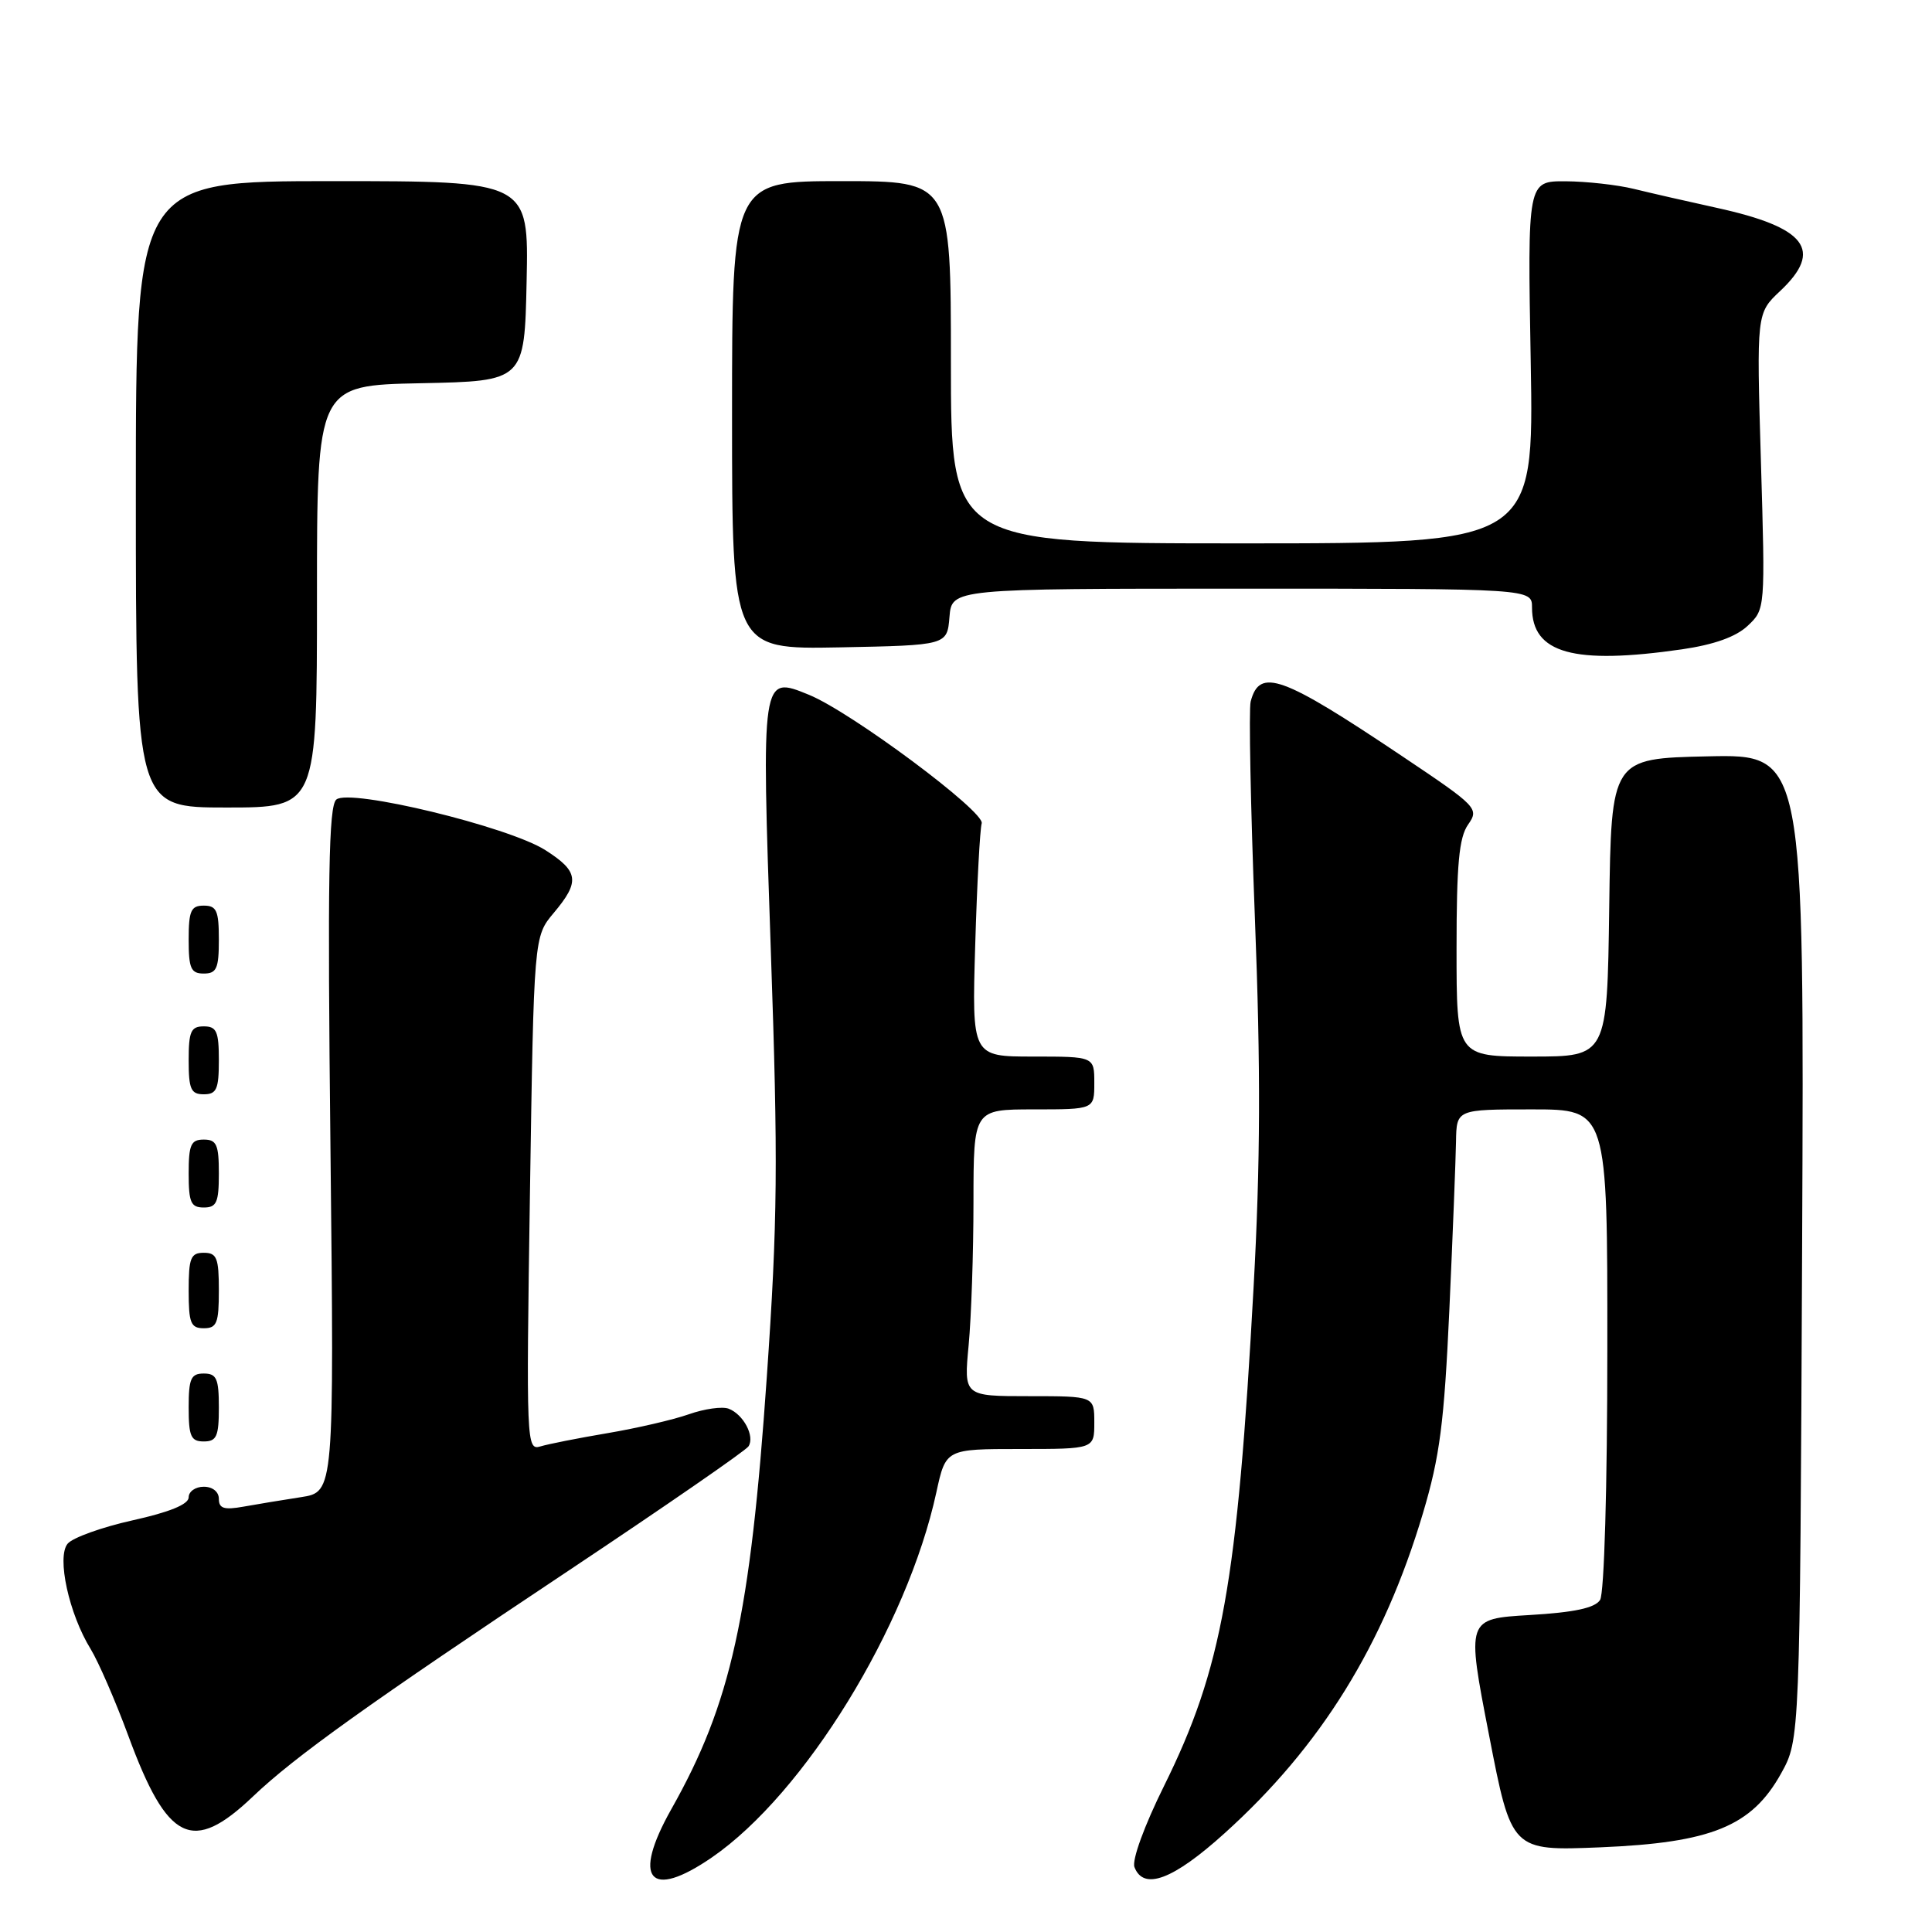<?xml version="1.0" encoding="UTF-8" standalone="no"?>
<!DOCTYPE svg PUBLIC "-//W3C//DTD SVG 1.1//EN" "http://www.w3.org/Graphics/SVG/1.1/DTD/svg11.dtd" >
<svg xmlns="http://www.w3.org/2000/svg" xmlns:xlink="http://www.w3.org/1999/xlink" version="1.1" viewBox="0 0 256 256">
 <g >
 <path fill="currentColor"
d=" M 94.34 246.11 C 106.60 237.67 120.21 215.55 124.07 197.75 C 125.32 192.00 125.32 192.00 135.16 192.00 C 145.00 192.00 145.00 192.00 145.00 188.50 C 145.00 185.00 145.00 185.00 136.36 185.00 C 127.71 185.00 127.71 185.00 128.35 178.25 C 128.70 174.54 128.99 165.99 128.99 159.25 C 129.00 147.00 129.00 147.00 137.00 147.00 C 145.00 147.00 145.00 147.00 145.00 143.50 C 145.00 140.00 145.00 140.00 136.89 140.00 C 128.78 140.00 128.78 140.00 129.22 125.25 C 129.46 117.14 129.85 109.87 130.08 109.10 C 130.54 107.57 112.78 94.34 107.18 92.06 C 100.87 89.48 100.88 89.42 102.14 126.02 C 103.11 154.02 103.04 161.79 101.61 182.40 C 99.41 214.20 96.87 225.70 88.95 239.73 C 83.71 249.04 86.05 251.81 94.34 246.11 Z  M 162.27 242.91 C 175.03 231.40 183.35 217.97 188.55 200.50 C 190.79 192.98 191.36 188.55 192.05 173.50 C 192.50 163.60 192.89 153.59 192.93 151.25 C 193.00 147.00 193.00 147.00 203.00 147.00 C 213.00 147.00 213.00 147.00 212.98 178.75 C 212.98 196.94 212.57 211.14 212.02 212.00 C 211.35 213.06 208.64 213.65 202.69 214.00 C 194.31 214.50 194.31 214.50 197.30 229.88 C 200.28 245.26 200.28 245.26 212.06 244.78 C 226.78 244.17 232.11 241.99 236.00 235.00 C 238.50 230.50 238.50 230.50 238.79 165.22 C 239.08 99.94 239.08 99.94 226.29 100.22 C 213.50 100.50 213.50 100.50 213.23 120.25 C 212.96 140.00 212.96 140.00 202.98 140.00 C 193.00 140.00 193.00 140.00 193.00 125.72 C 193.00 114.53 193.33 110.97 194.53 109.26 C 196.01 107.14 195.78 106.89 185.78 100.19 C 169.82 89.49 166.90 88.44 165.72 92.96 C 165.46 93.96 165.71 106.86 166.28 121.64 C 167.06 141.58 167.01 154.17 166.11 170.50 C 163.95 209.91 161.94 221.09 154.24 236.65 C 151.63 241.91 149.97 246.47 150.32 247.40 C 151.53 250.55 155.44 249.08 162.27 242.91 Z  M 33.50 238.06 C 39.07 232.75 48.84 225.76 75.50 208.01 C 88.15 199.58 98.81 192.22 99.18 191.65 C 100.05 190.32 98.51 187.41 96.55 186.66 C 95.71 186.34 93.34 186.67 91.27 187.40 C 89.20 188.13 84.35 189.25 80.50 189.90 C 76.65 190.55 72.65 191.34 71.60 191.66 C 69.76 192.21 69.72 191.27 70.22 158.16 C 70.74 124.10 70.74 124.10 73.37 120.97 C 76.87 116.81 76.70 115.47 72.25 112.64 C 67.38 109.54 46.37 104.45 44.57 105.94 C 43.55 106.79 43.39 116.29 43.79 152.35 C 44.28 197.70 44.28 197.70 39.89 198.38 C 37.48 198.75 34.04 199.32 32.25 199.64 C 29.69 200.10 29.00 199.88 29.00 198.61 C 29.00 197.67 28.17 197.00 27.00 197.00 C 25.90 197.00 25.00 197.63 25.00 198.40 C 25.00 199.33 22.49 200.36 17.58 201.45 C 13.50 202.36 9.62 203.75 8.96 204.55 C 7.49 206.32 9.14 213.86 12.02 218.52 C 13.04 220.19 15.29 225.36 17.01 230.02 C 22.19 244.08 25.49 245.69 33.50 238.06 Z  M 29.00 186.50 C 29.00 182.67 28.70 182.00 27.00 182.00 C 25.30 182.00 25.00 182.67 25.00 186.50 C 25.00 190.33 25.30 191.00 27.00 191.00 C 28.70 191.00 29.00 190.33 29.00 186.50 Z  M 29.00 171.00 C 29.00 166.67 28.73 166.00 27.00 166.00 C 25.27 166.00 25.00 166.67 25.00 171.00 C 25.00 175.33 25.27 176.00 27.00 176.00 C 28.73 176.00 29.00 175.33 29.00 171.00 Z  M 29.00 155.50 C 29.00 151.67 28.70 151.00 27.00 151.00 C 25.30 151.00 25.00 151.67 25.00 155.50 C 25.00 159.33 25.30 160.00 27.00 160.00 C 28.70 160.00 29.00 159.33 29.00 155.50 Z  M 29.00 140.50 C 29.00 136.67 28.70 136.00 27.00 136.00 C 25.30 136.00 25.00 136.67 25.00 140.50 C 25.00 144.33 25.30 145.00 27.00 145.00 C 28.70 145.00 29.00 144.33 29.00 140.50 Z  M 29.00 124.50 C 29.00 120.67 28.70 120.00 27.00 120.00 C 25.30 120.00 25.00 120.67 25.00 124.50 C 25.00 128.33 25.30 129.00 27.00 129.00 C 28.70 129.00 29.00 128.33 29.00 124.50 Z  M 42.00 79.03 C 42.00 51.06 42.00 51.06 55.75 50.78 C 69.50 50.50 69.50 50.50 69.78 37.25 C 70.06 24.00 70.06 24.00 44.03 24.00 C 18.00 24.00 18.00 24.00 18.00 65.50 C 18.00 107.00 18.00 107.00 30.00 107.00 C 42.00 107.00 42.00 107.00 42.00 79.03 Z  M 222.87 86.04 C 227.12 85.42 230.02 84.39 231.58 82.92 C 233.91 80.73 233.91 80.72 233.33 61.12 C 232.75 41.50 232.75 41.50 235.88 38.56 C 241.64 33.14 239.35 30.14 227.48 27.54 C 223.64 26.70 218.70 25.57 216.50 25.03 C 214.30 24.49 210.23 24.04 207.45 24.02 C 202.40 24.00 202.40 24.00 202.83 48.00 C 203.25 72.00 203.25 72.00 164.62 72.00 C 126.00 72.00 126.00 72.00 126.00 48.00 C 126.00 24.00 126.00 24.00 111.50 24.00 C 97.00 24.00 97.00 24.00 97.00 55.03 C 97.00 86.05 97.00 86.05 111.25 85.78 C 125.50 85.50 125.50 85.50 125.81 81.75 C 126.12 78.00 126.12 78.00 164.56 78.00 C 203.00 78.00 203.00 78.00 203.00 80.50 C 203.00 86.58 208.51 88.11 222.87 86.04 Z "/>
</g>
</svg>